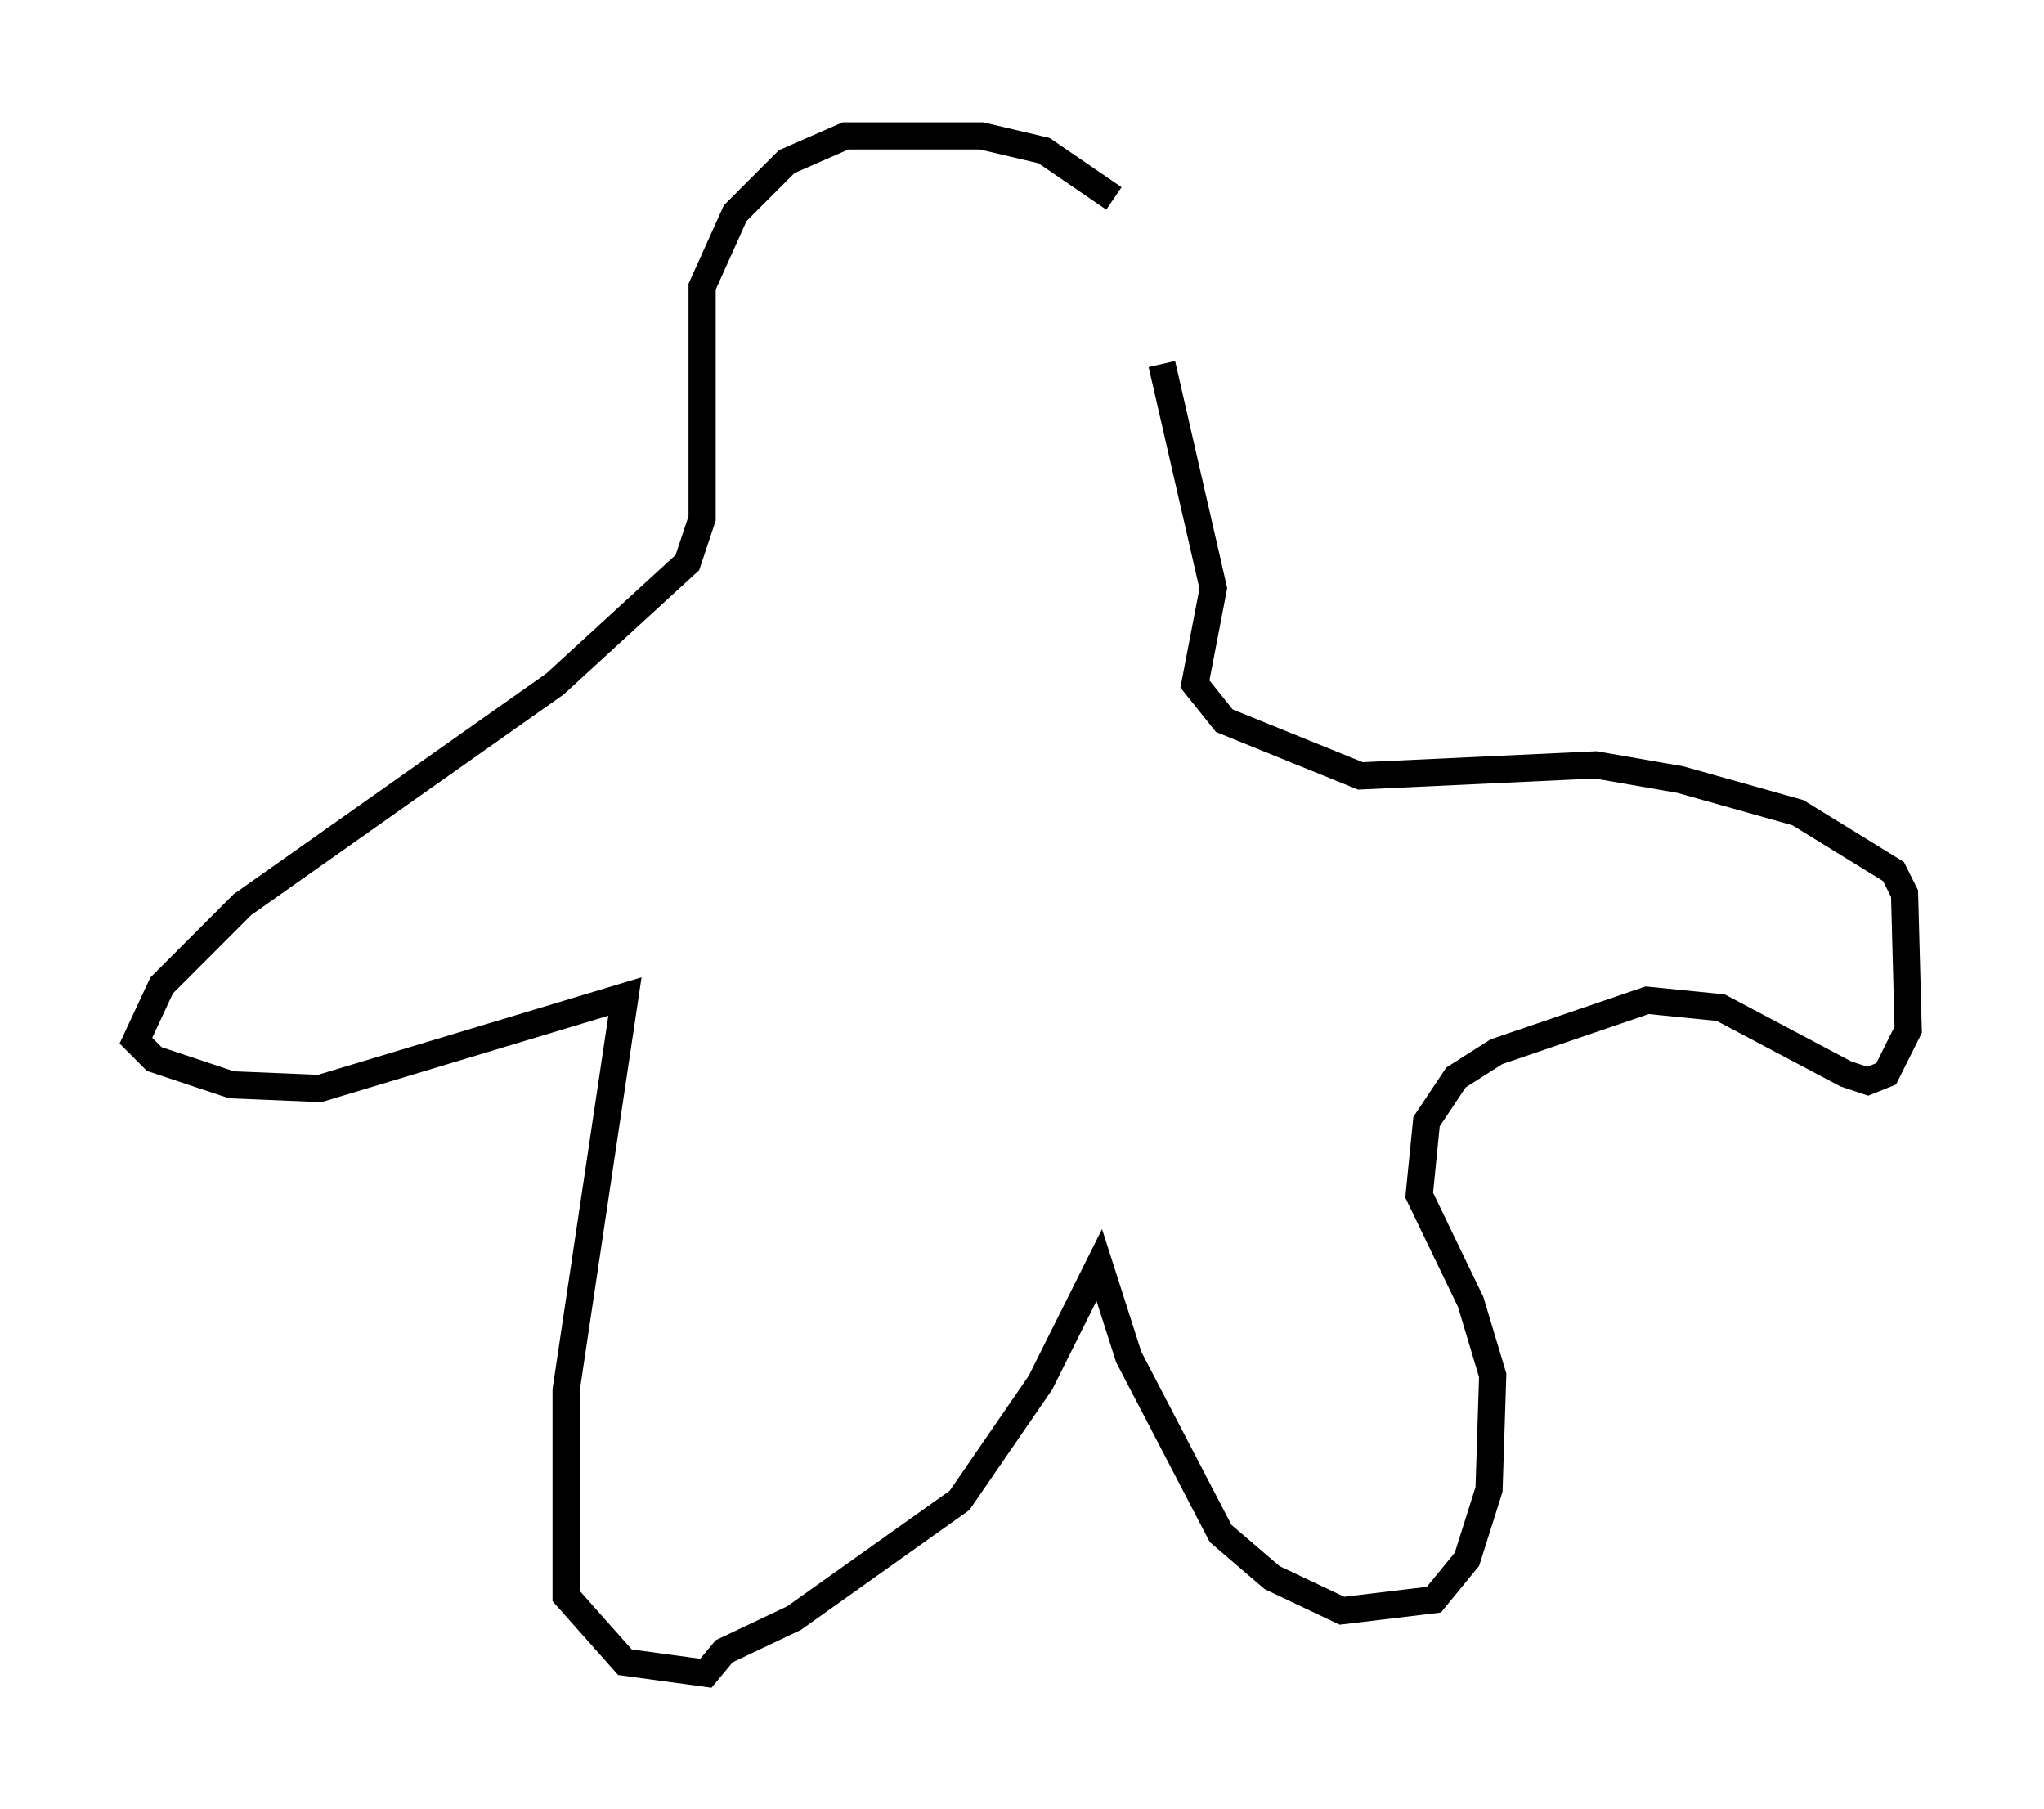 <?xml version="1.0" encoding="utf-8" ?>
<svg baseProfile="full" height="66.562" version="1.1" width="75.223" xmlns="http://www.w3.org/2000/svg" xmlns:ev="http://www.w3.org/2001/xml-events" xmlns:xlink="http://www.w3.org/1999/xlink"><defs /><rect fill="white" height="66.562" width="75.223" x="0" y="0" /><path d="M42.618, 12.172 m-1.624, -4.871 l-2.571, -1.759 -2.3, -0.541 l-5.007, 0.0 -2.165, 0.947 l-1.894, 1.894 -1.218, 2.706 l0.0, 8.525 -0.541, 1.624 l-4.871, 4.465 -11.502, 8.119 l-2.977, 2.977 -0.947, 2.03 l0.677, 0.677 2.842, 0.947 l3.248, 0.135 11.231, -3.383 l-2.165, 14.479 0.0, 7.578 l2.165, 2.436 2.977, 0.406 l0.677, -0.812 2.571, -1.218 l6.089, -4.33 2.977, -4.33 l2.165, -4.33 1.083, 3.383 l3.383, 6.495 1.894, 1.624 l2.571, 1.218 3.383, -0.406 l1.218, -1.488 0.812, -2.571 l0.135, -4.195 -0.812, -2.706 l-1.894, -3.924 0.271, -2.706 l1.083, -1.624 1.488, -0.947 l5.548, -1.894 2.706, 0.271 l4.601, 2.436 0.812, 0.271 l0.677, -0.271 0.812, -1.624 l-0.135, -5.007 -0.406, -0.812 l-3.518, -2.165 -4.33, -1.218 l-3.112, -0.541 -8.66, 0.406 l-5.007, -2.03 -1.083, -1.353 l0.677, -3.518 -1.894, -8.254 " fill="none" stroke="black" stroke-width="1" /></svg>